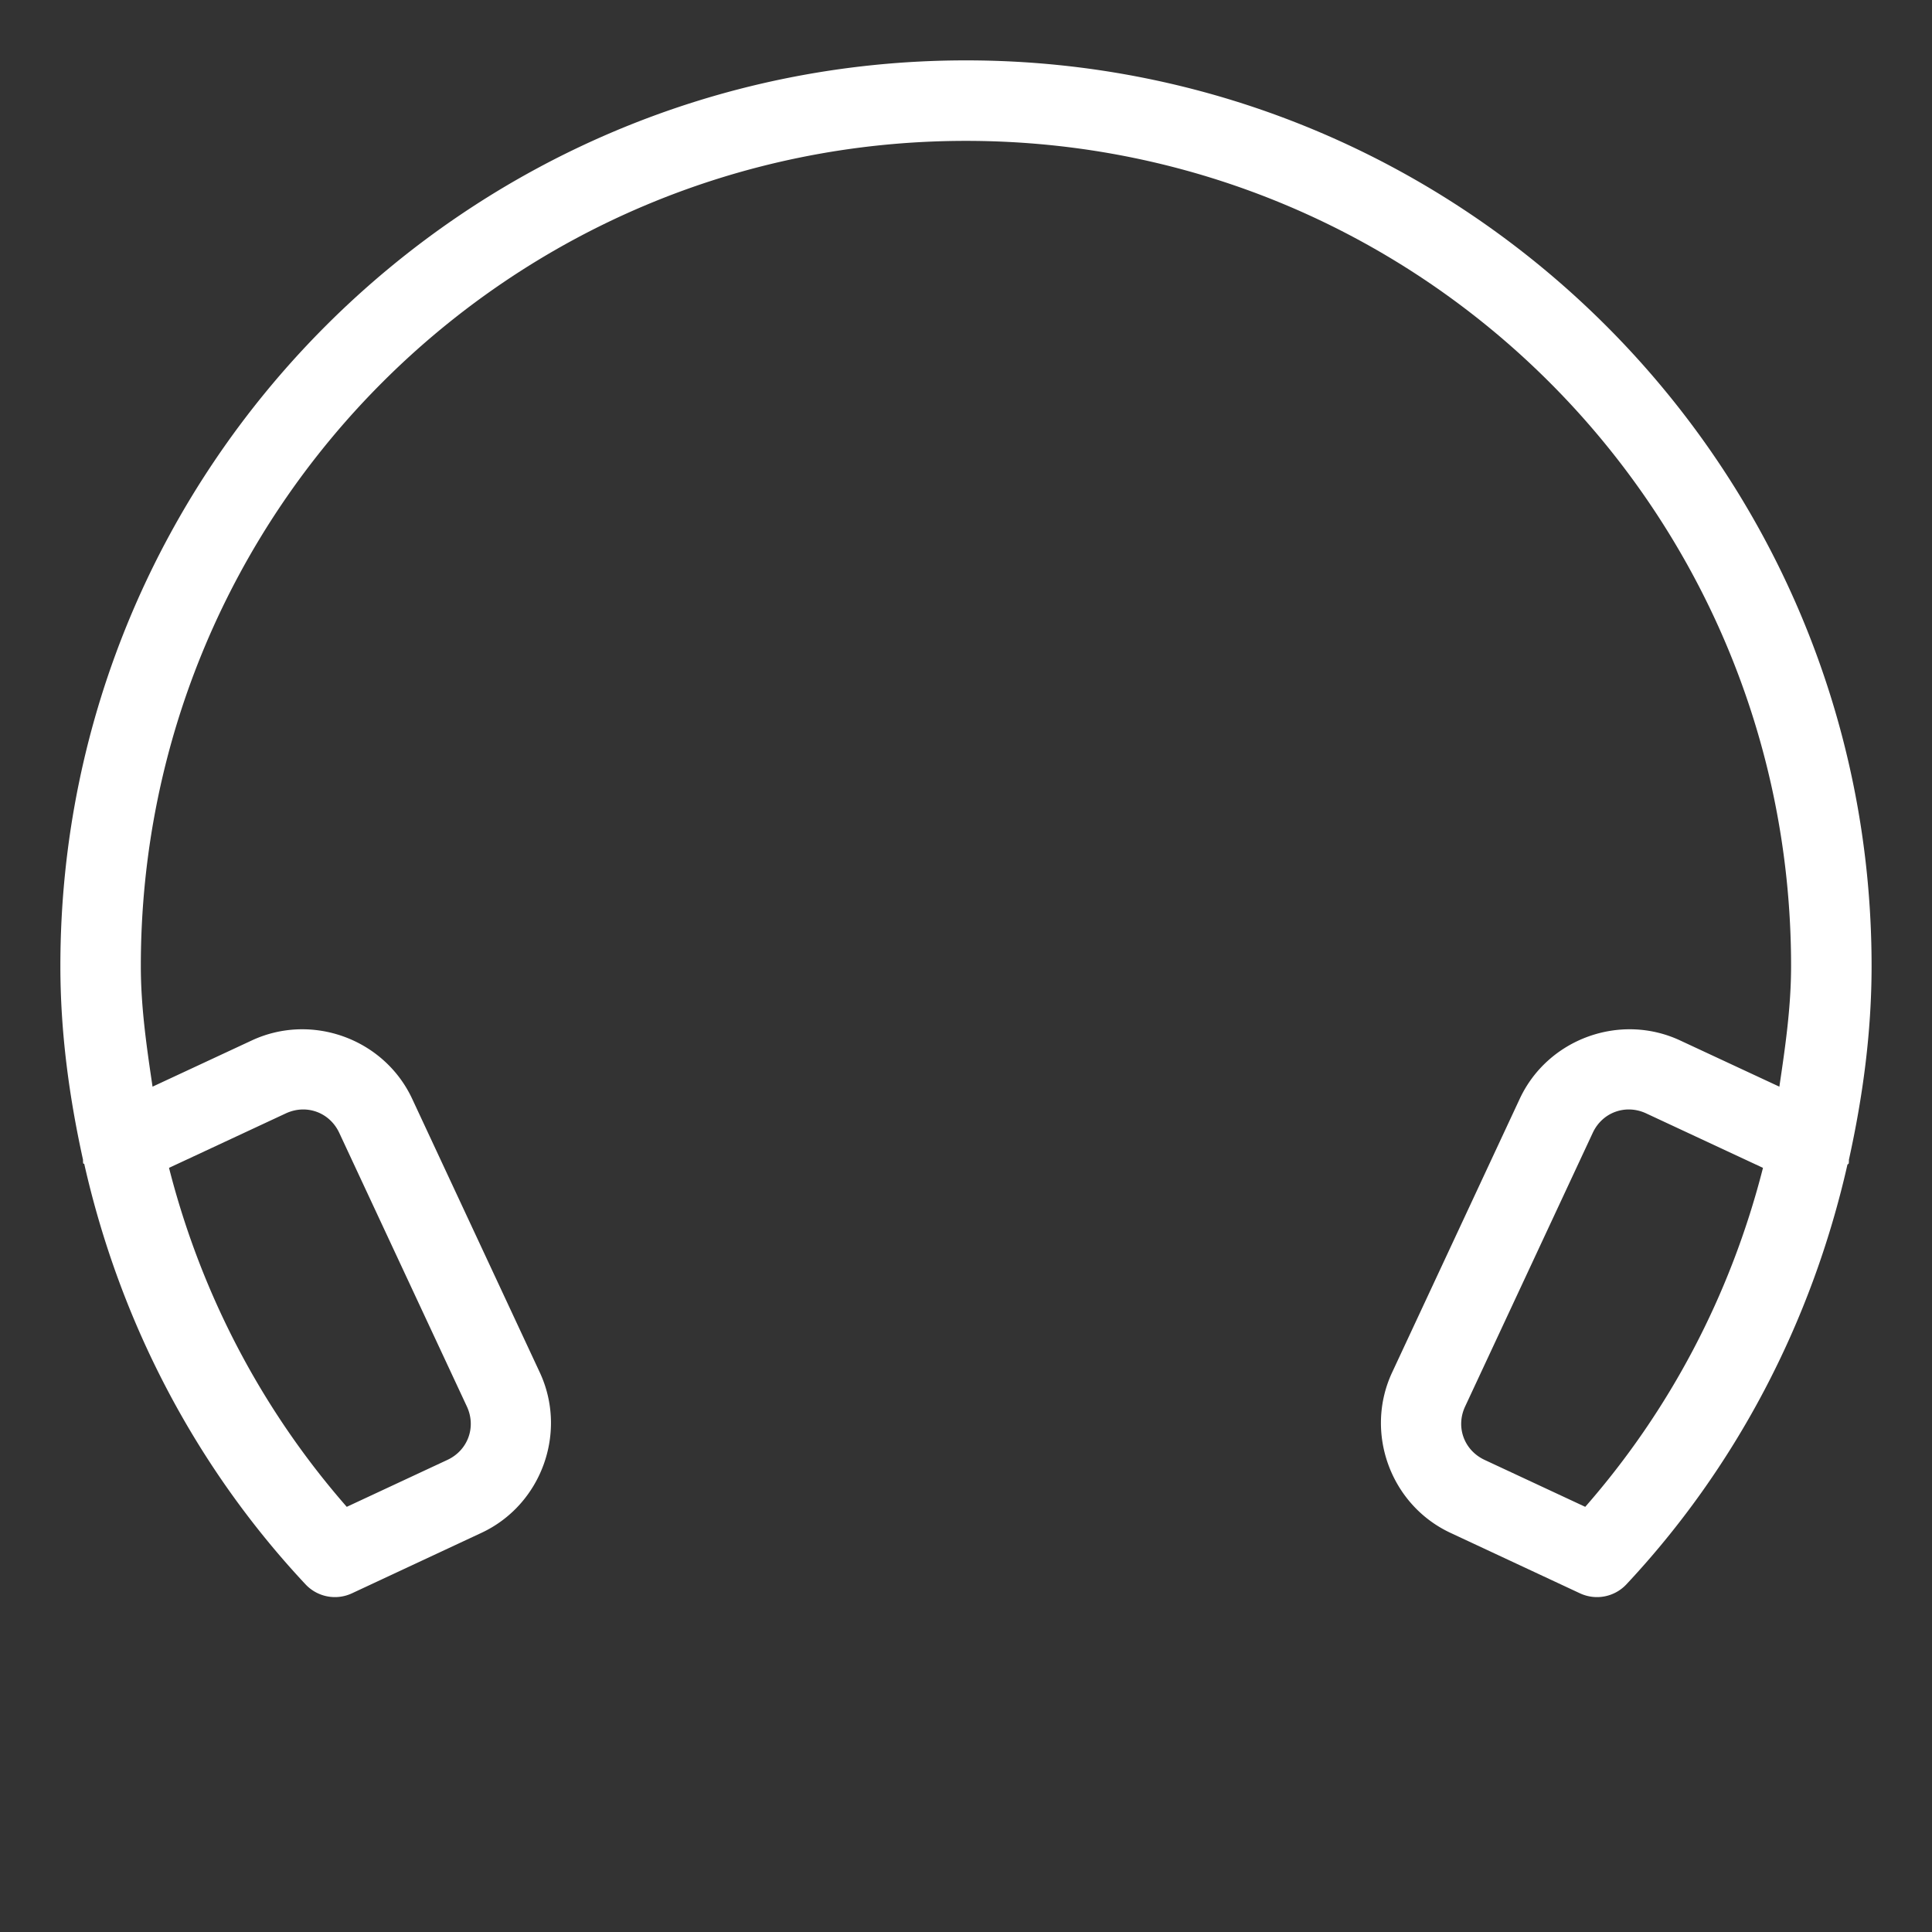 <?xml version="1.0" encoding="UTF-8"?>
<svg id="b" version="1.1" viewBox="0 0 48 48" xmlns="http://www.w3.org/2000/svg">
 <rect x="0" y="0" width="48" height="48" fill="#333333" stroke="none"/>
 <defs id="defs1">
  <style id="style1">.c{fill:none;stroke:#fff;stroke-width:2px;stroke-linecap:round;stroke-linejoin:round;}</style>
 </defs>
 <path id="path1" d="m24 1.5c-12.415 0-22.5 10.085-22.5 22.5 0 1.658 0.22 3.257 0.562 4.812a1 1 0 0 0 0.004 0.094 1 1 0 0 0 0.027 0.01c0.897 3.977 2.808 7.575 5.498 10.447a1 1 0 0 0 1.152 0.223l3.217-1.502c1.491-0.695 2.146-2.495 1.451-3.986l-3.17-6.797c-0.695-1.491-2.495-2.146-3.986-1.451l-2.465 1.148c-0.146-0.985-0.291-1.972-0.291-2.998 0-11.334 9.166-20.5 20.5-20.5 11.334 0 20.5 9.166 20.5 20.5 0 1.026-0.145 2.014-0.291 2.998l-2.465-1.148c-1.491-0.695-3.291-0.04-3.986 1.451l-3.17 6.797c-0.695 1.491-0.04 3.291 1.451 3.986l3.217 1.502a1 1 0 0 0 1.152-0.223c2.686-2.868 4.593-6.459 5.492-10.428a1 1 0 0 0 0.033-0.029 1 1 0 0 0 0.004-0.094c0.343-1.555 0.563-3.155 0.563-4.812 0-12.415-10.085-22.5-22.5-22.5zm-16.133 26.123c0.239 0.087 0.443 0.268 0.562 0.523l3.17 6.797c0.238 0.511 0.027 1.09-0.484 1.328l-2.5 1.166c-2.09-2.389-3.609-5.255-4.416-8.422l2.902-1.353c0.256-0.119 0.527-0.126 0.766-0.039zm32.266 0c0.239-0.087 0.51-0.08 0.766 0.039l2.902 1.353c-0.807 3.167-2.325 6.033-4.416 8.422l-2.5-1.166c-0.511-0.239-0.723-0.817-0.484-1.328l3.17-6.797c0.119-0.256 0.324-0.437 0.562-0.523z" fill="#fff" stop-color="#000000" stroke-linecap="round" stroke-linejoin="round"/>
</svg>
